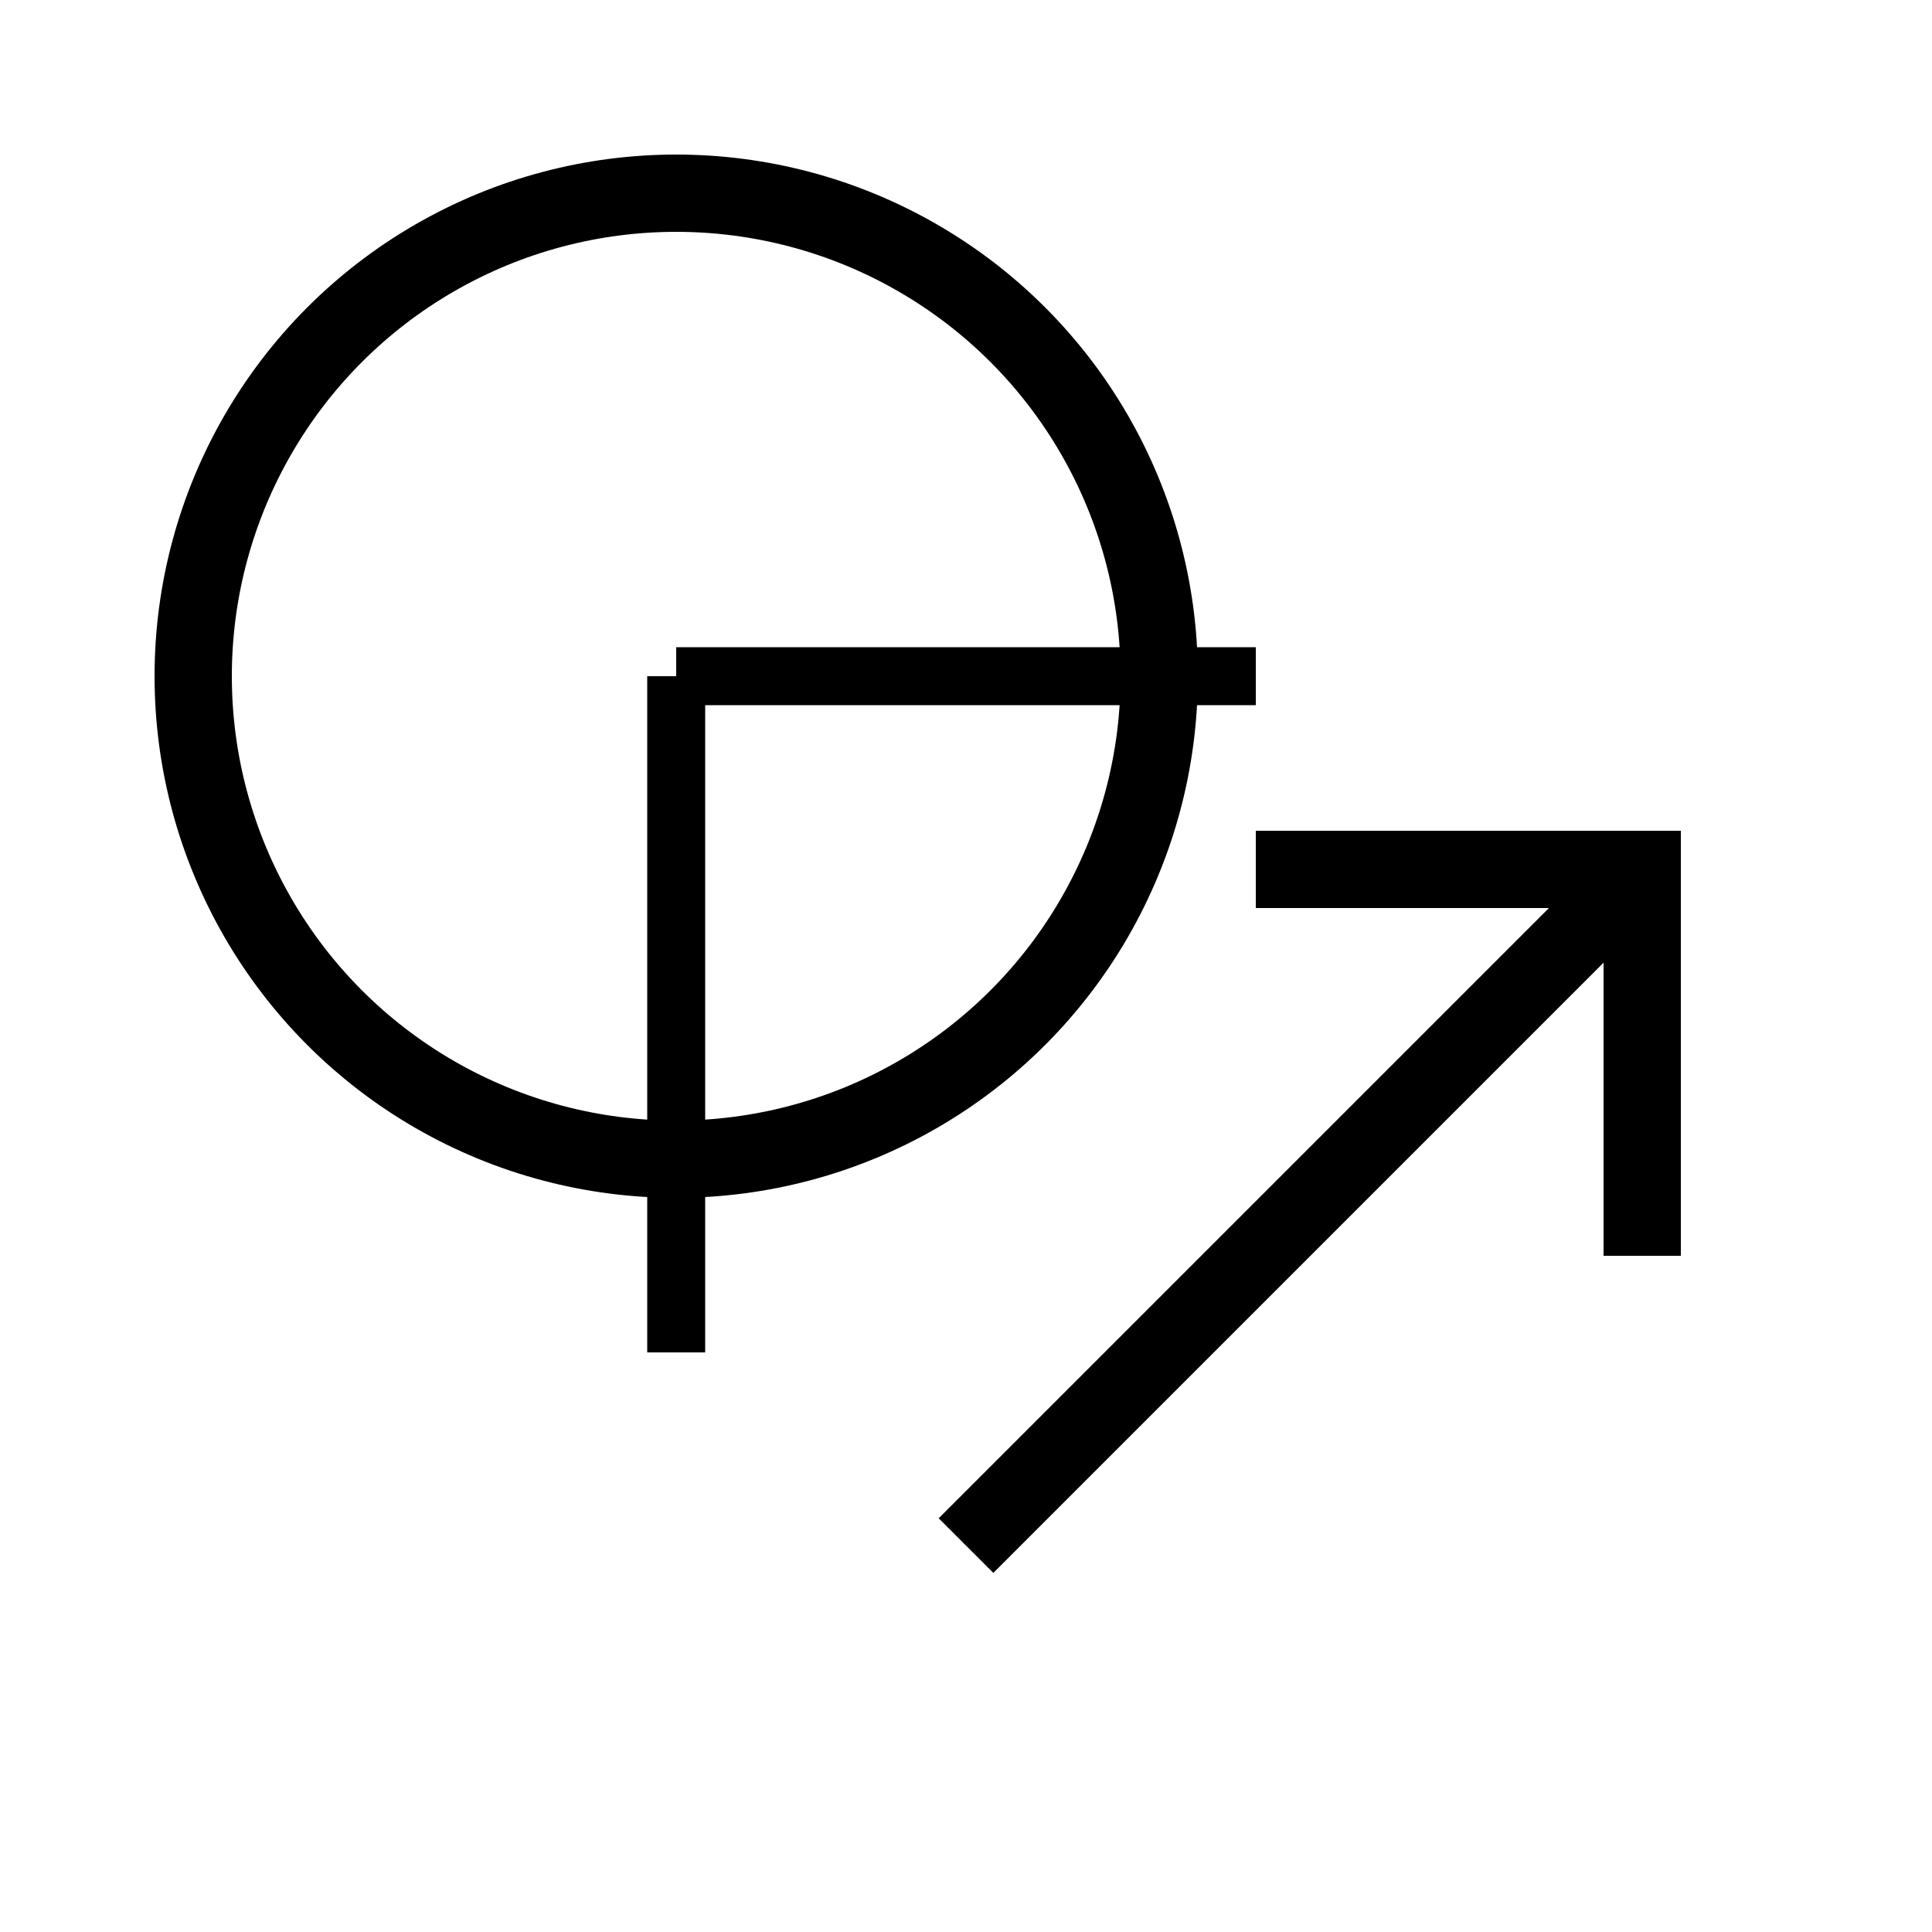 <svg width="100" height="100" viewBox="0 0 100 100" xmlns="http://www.w3.org/2000/svg">
  <!-- Clock Circle -->
  <circle cx="35" cy="35" r="25" stroke="black" stroke-width="4" fill="none"/>  
	
  <!-- Clock Hands -->
  <line x1="35" y1="35" x2="35" y2="70" stroke="black" stroke-width="3"/> <!-- Hour Hand -->
  <line x1="35" y1="35" x2="65" y2="35" stroke="black" stroke-width="3"/> <!-- Minute Hand --> 
	
	  <path fill="none" stroke="black" stroke-width="4" d="
		M 50 80
		l 35 -35
		
		m 0  20
		l 0 -20
		l -20 0"/>
	
</svg>